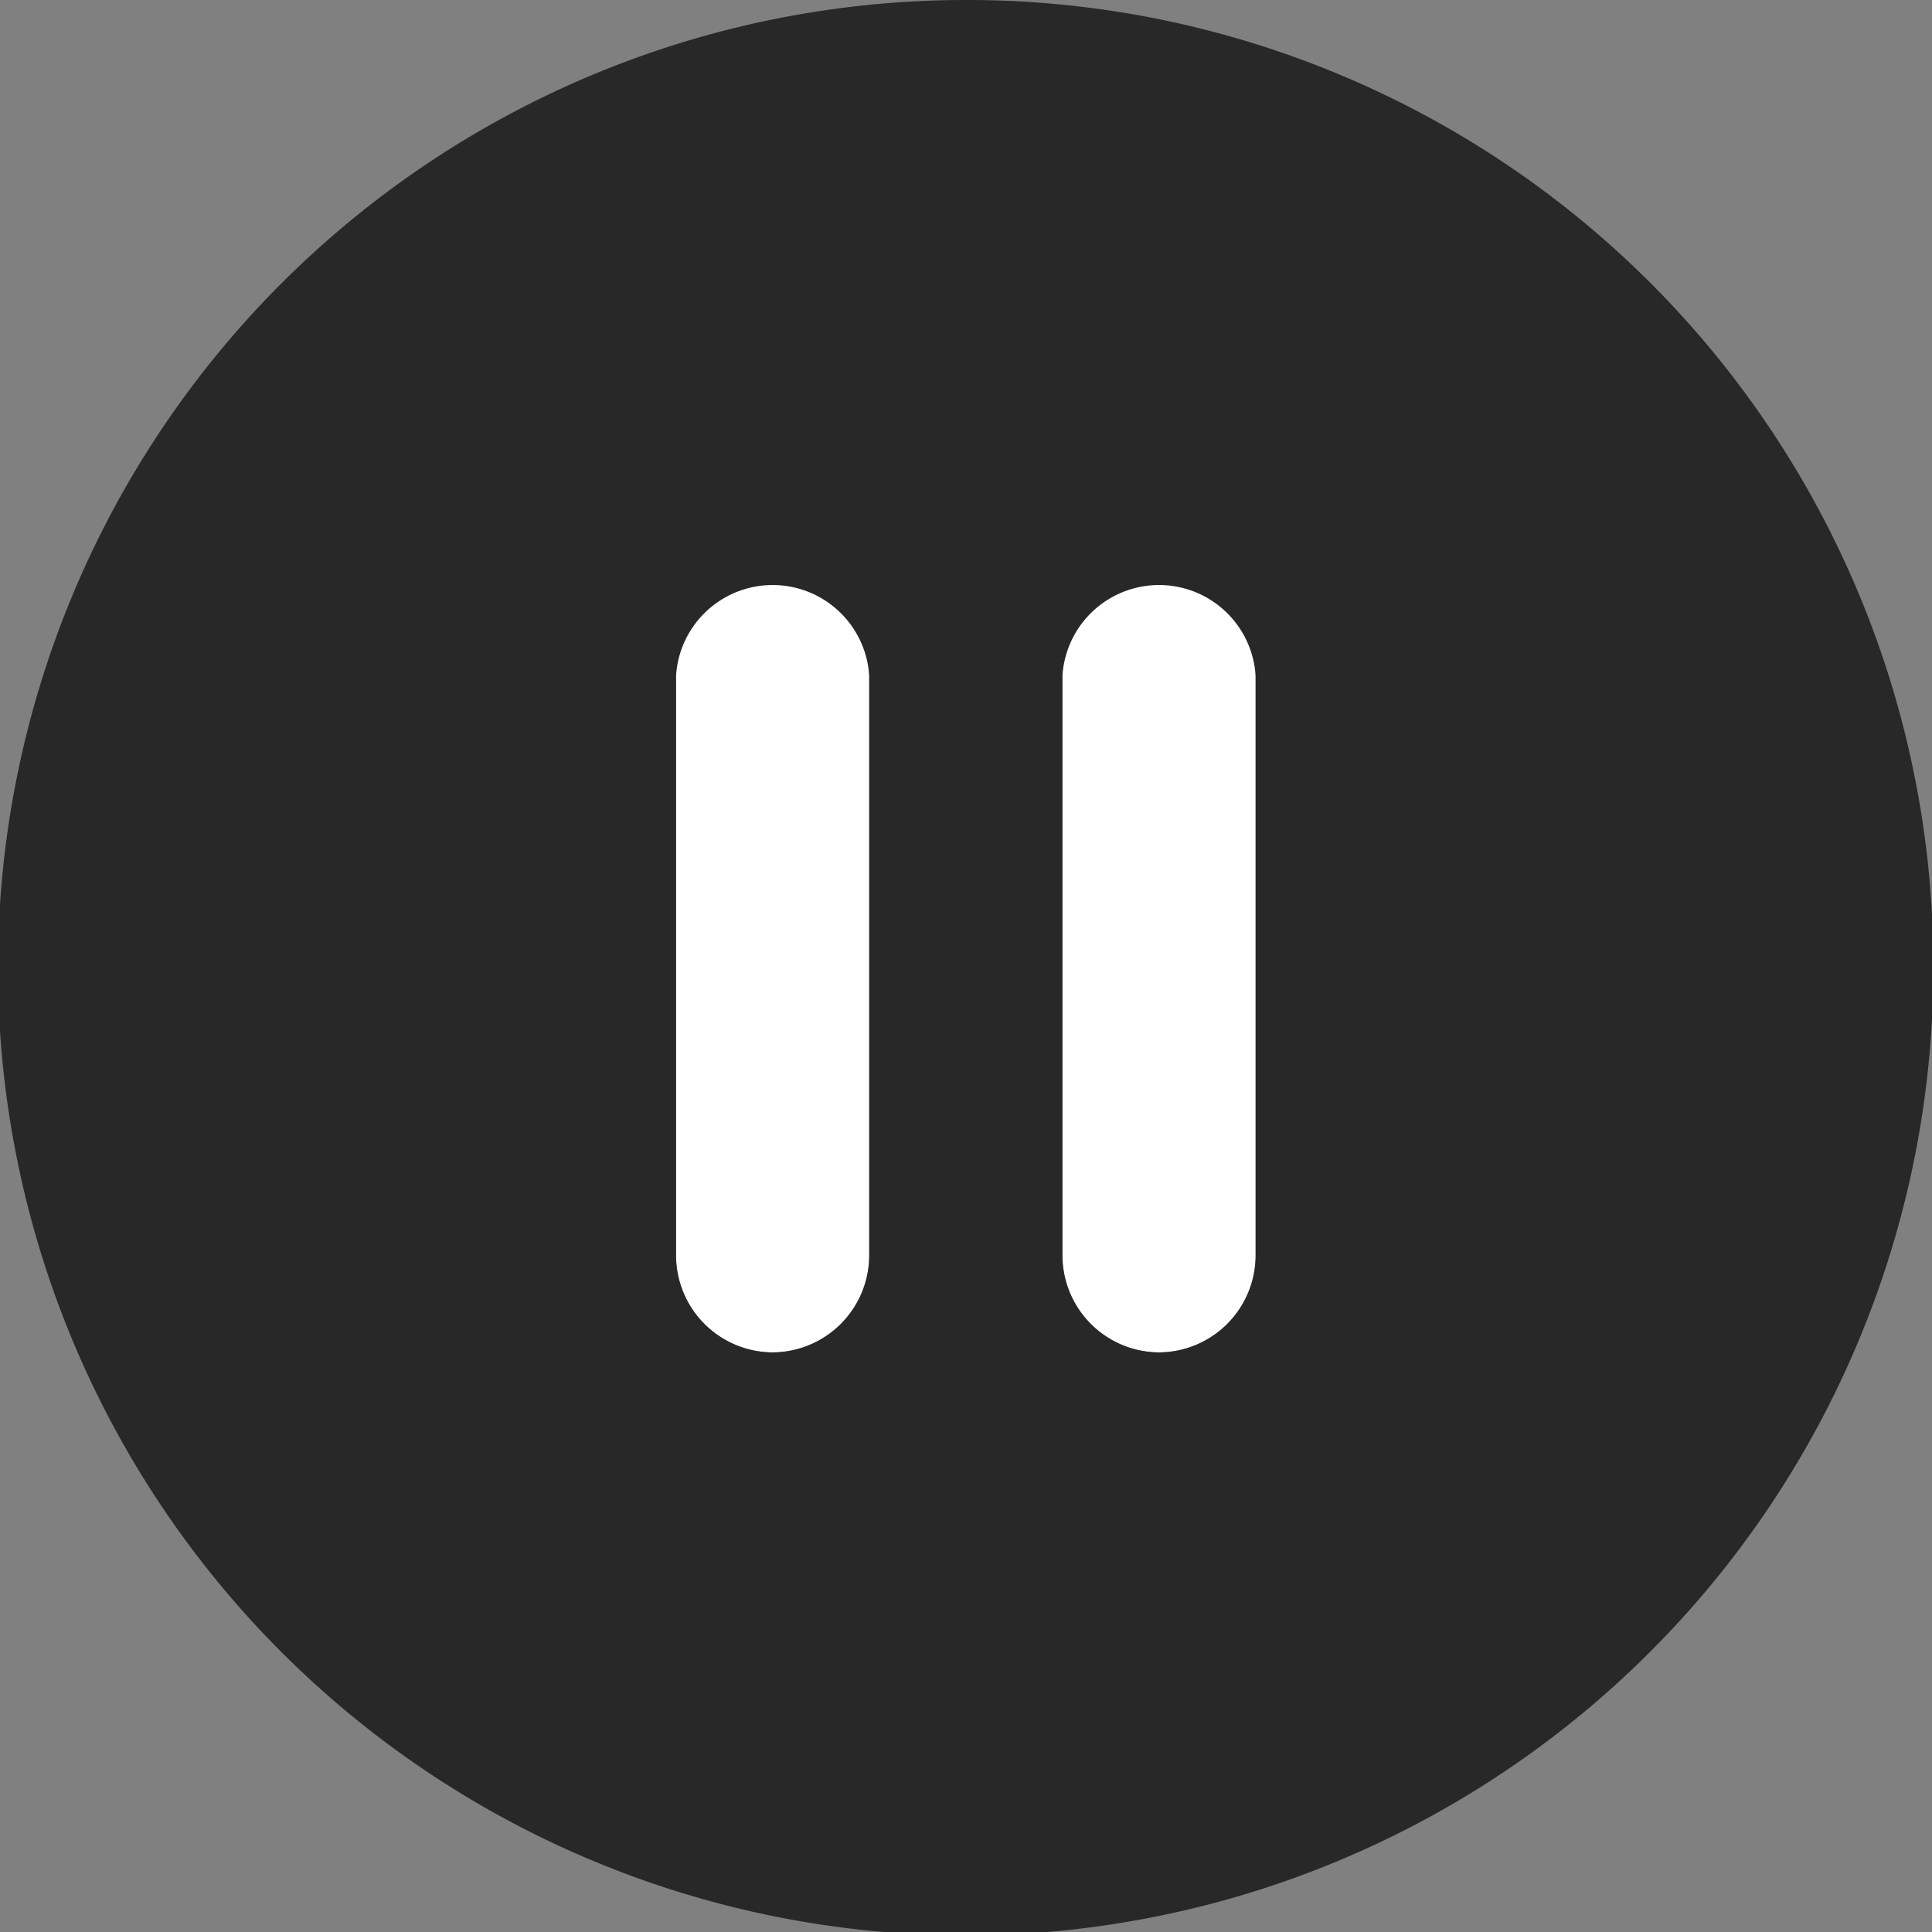 <svg xmlns="http://www.w3.org/2000/svg" viewBox="0 0 55.9 55.9"><rect x="0" y="0" width="55.9" height="55.9" fill="#808080" stroke="none"/><defs><style>.a{fill:#fff;}.b{fill:#282828;}</style></defs><path class="a" d="M33.53,16.77a2.79,2.79,0,0,0-2.79,2.79V36.33a2.81,2.81,0,0,0,2.79,2.8h0a2.81,2.81,0,0,0,2.8-2.8V19.56A2.79,2.79,0,0,0,33.53,16.77Z"/><path class="a" d="M22.35,16.77a2.79,2.79,0,0,0-2.79,2.79V36.33a2.81,2.81,0,0,0,2.79,2.8h0a2.81,2.81,0,0,0,2.8-2.8V19.56A2.79,2.79,0,0,0,22.35,16.77Z"/><path class="b" d="M27.94,0a28,28,0,1,0,28,28A27.95,27.95,0,0,0,27.94,0Zm8.39,36.33a2.81,2.81,0,0,1-2.8,2.8h0a2.81,2.81,0,0,1-2.79-2.8V19.56a2.8,2.8,0,0,1,5.59,0Zm-11.18,0a2.81,2.81,0,0,1-2.8,2.8h0a2.81,2.81,0,0,1-2.79-2.8V19.56a2.8,2.8,0,0,1,5.59,0Z"/></svg>